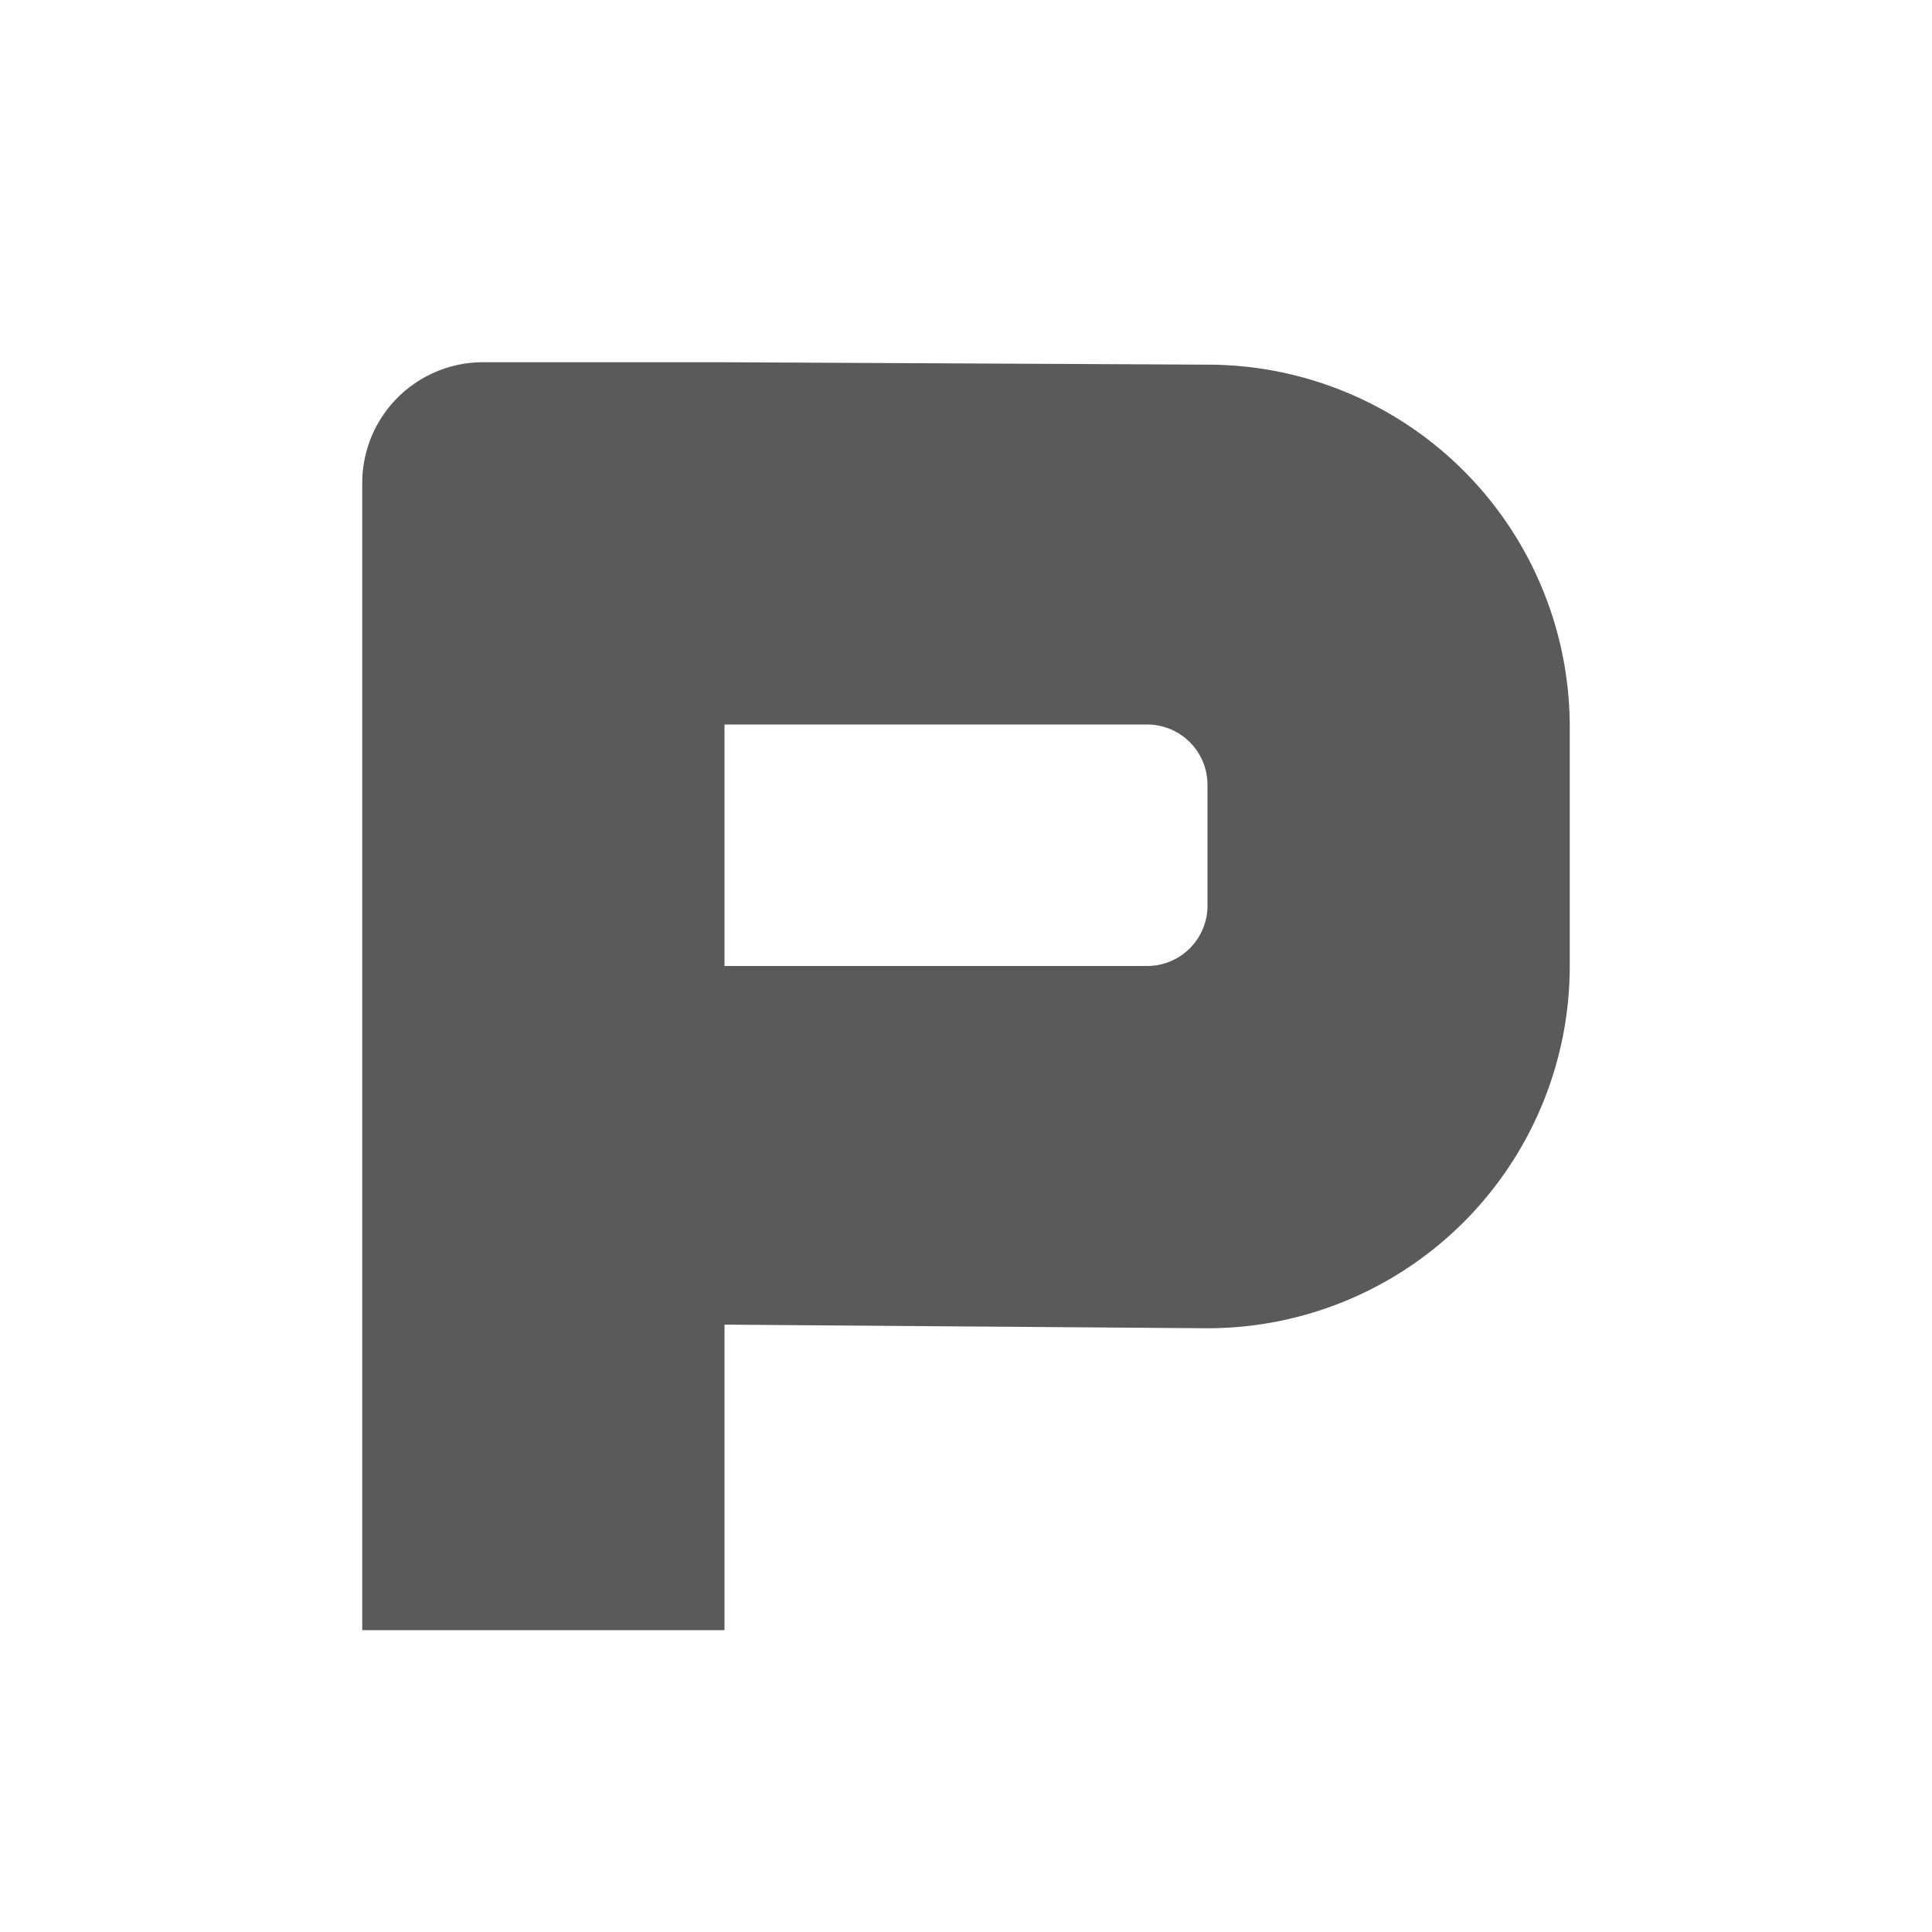 <svg xmlns="http://www.w3.org/2000/svg" width="16" height="16" viewBox="0 0 16 16">
  <path fill="rgb(90,90,90)" d="M6 3l4.02.02a3 3 0 012.98 3V8a3 3 0 01-3 3h-.02L6 10.97v2.53H3V4a1 1 0 011-1h2zm3.5 3H6v2h3.5a.5.5 0 00.5-.5v-1a.5.5 0 00-.5-.5z"/>
</svg>
